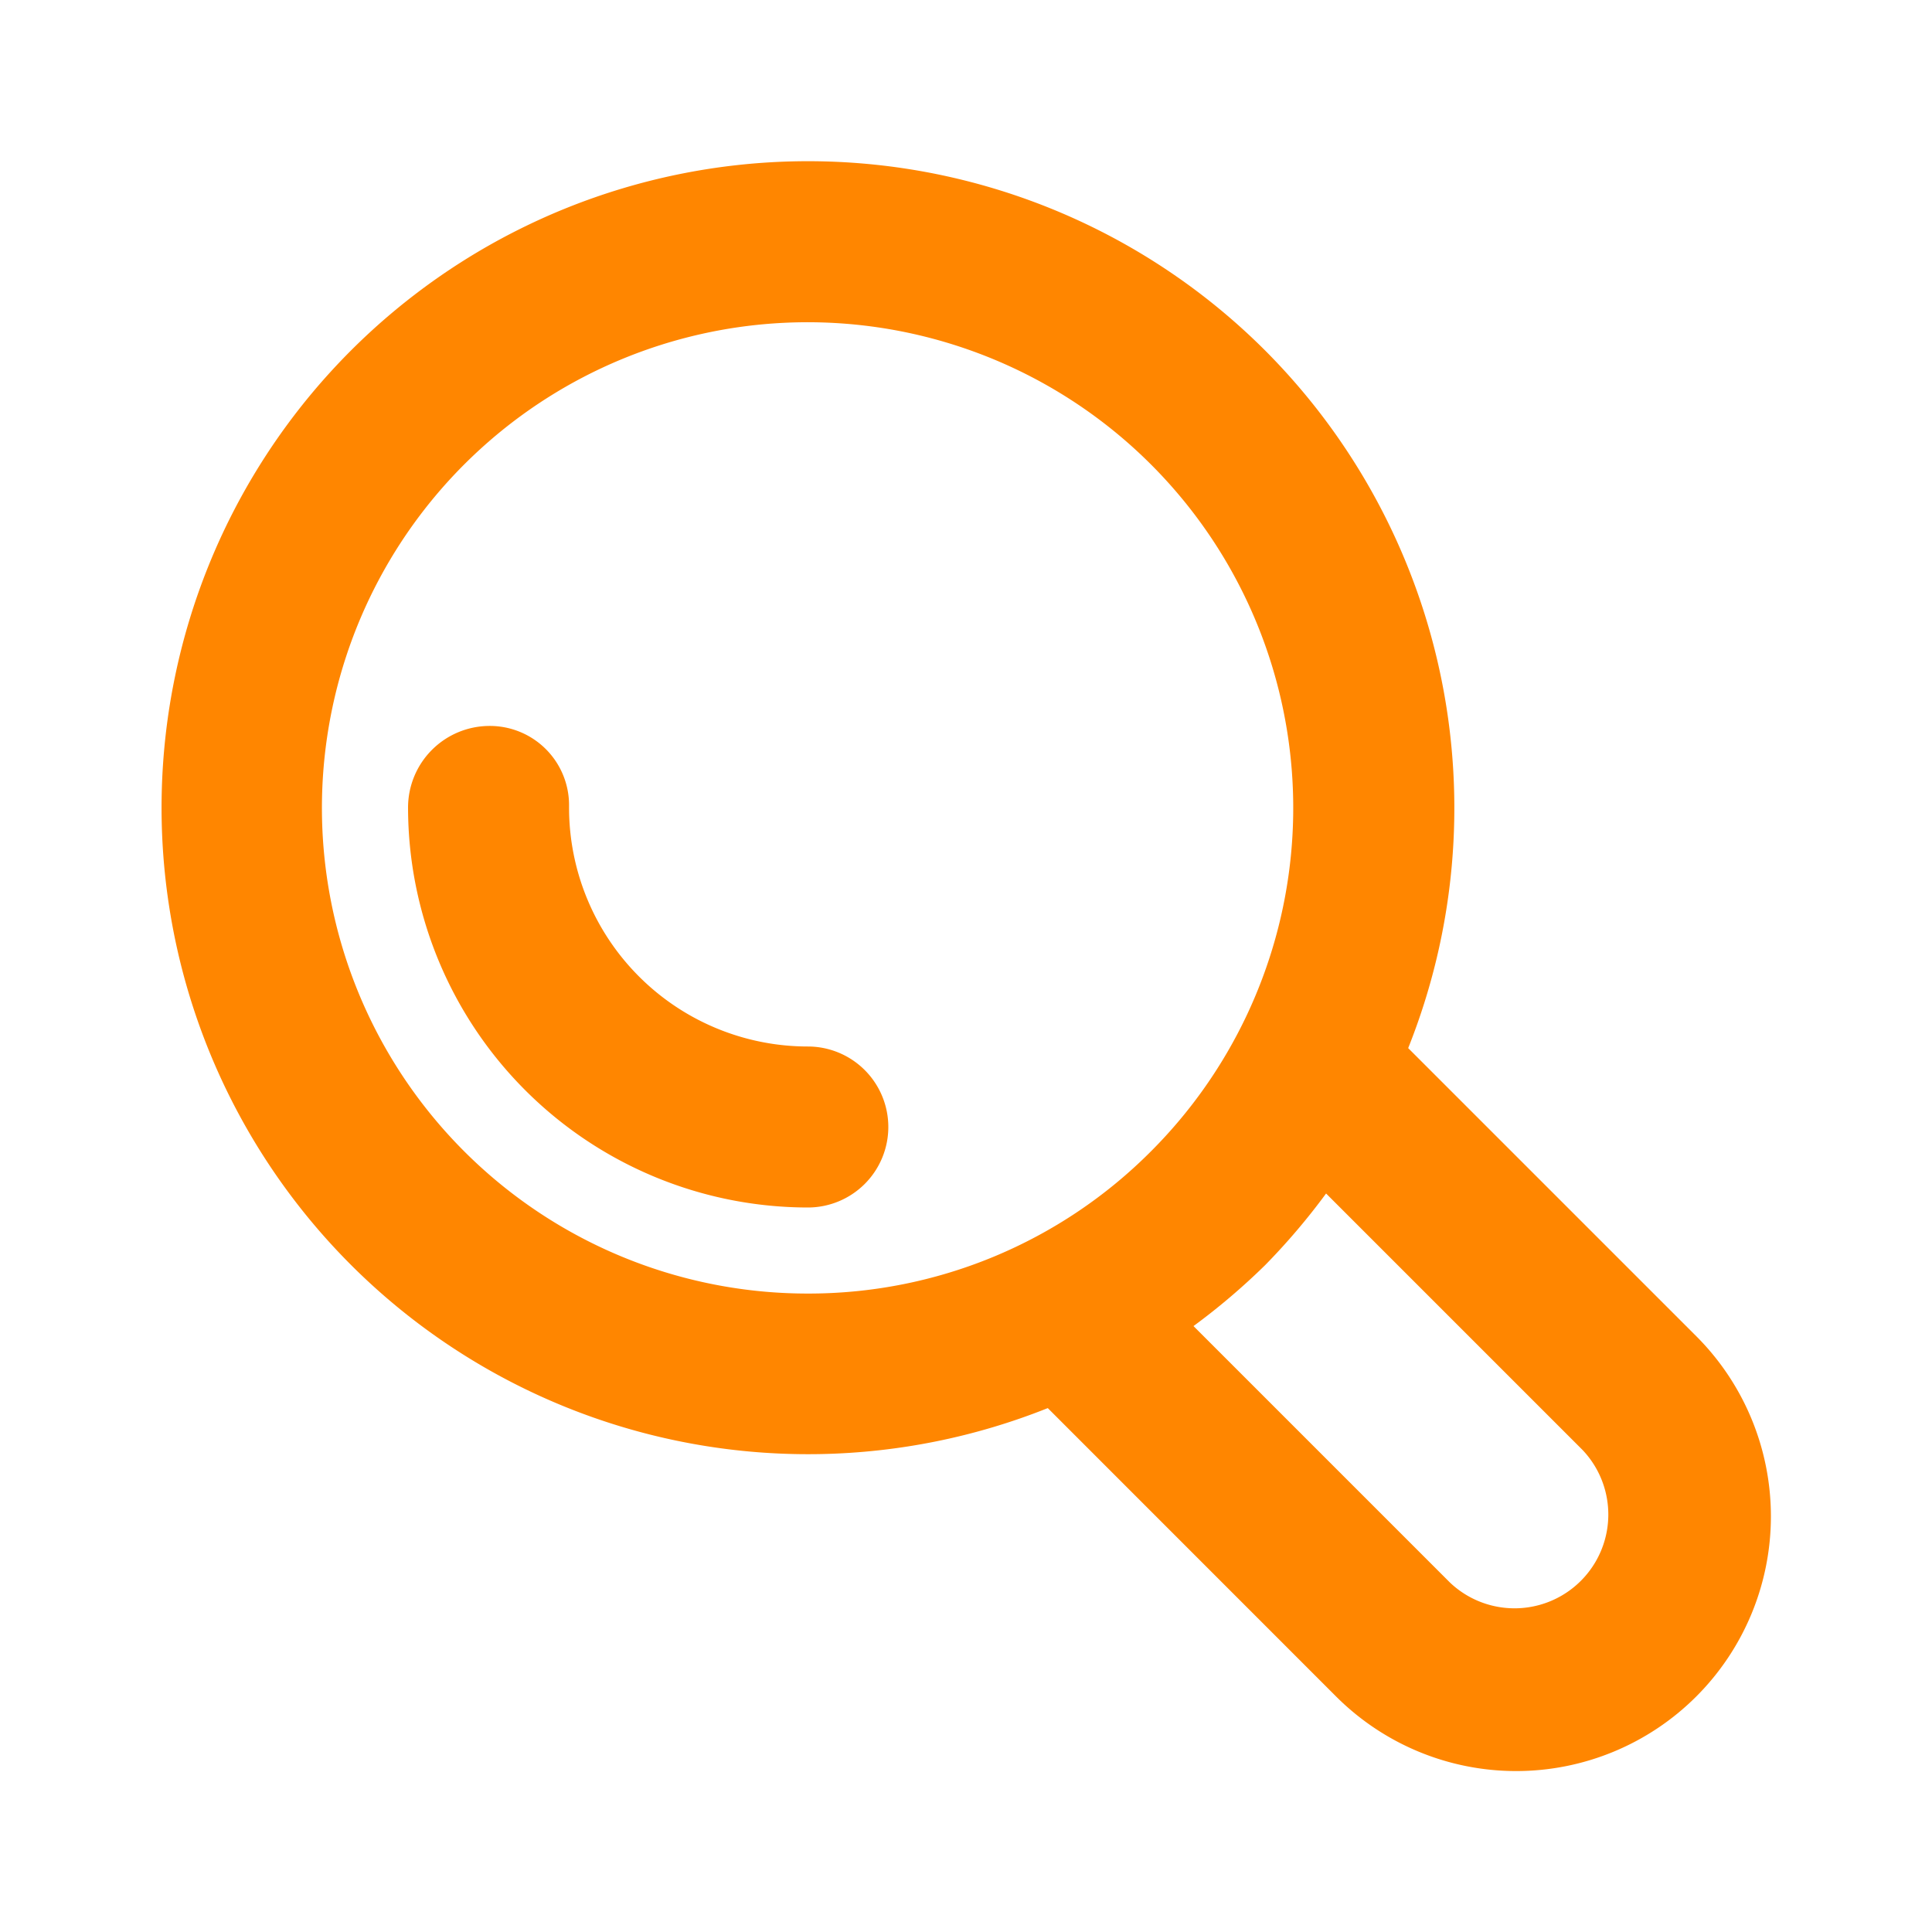 <?xml version="1.0" encoding="utf-8"?><!-- Uploaded to: SVG Repo, www.svgrepo.com, Generator: SVG Repo Mixer Tools -->
<svg fill="#ff8600" width="800px" height="800px" viewBox="0 0 24 24" xmlns="http://www.w3.org/2000/svg"><path d="M15.716,4.354a8.031,8.031,0,1,0-2.7,13.138l3.58,3.581A3.164,3.164,0,0,0,21.073,16.6l-3.58-3.58A8.046,8.046,0,0,0,15.716,4.354ZM10.034,16.069A6.033,6.033,0,1,1,14.3,14.3,6,6,0,0,1,10.034,16.069Zm9.625,1.943a1.165,1.165,0,0,1-1.647,1.647l-3.186-3.186a8.214,8.214,0,0,0,.89-.757,8.214,8.214,0,0,0,.757-.89ZM11.035,14a1,1,0,0,1-1,1,4.972,4.972,0,0,1-4.966-4.965,1.014,1.014,0,0,1,1-1.017.984.984,0,0,1,1,.982v.035A2.968,2.968,0,0,0,10.035,13,1,1,0,0,1,11.035,14Z"/></svg>